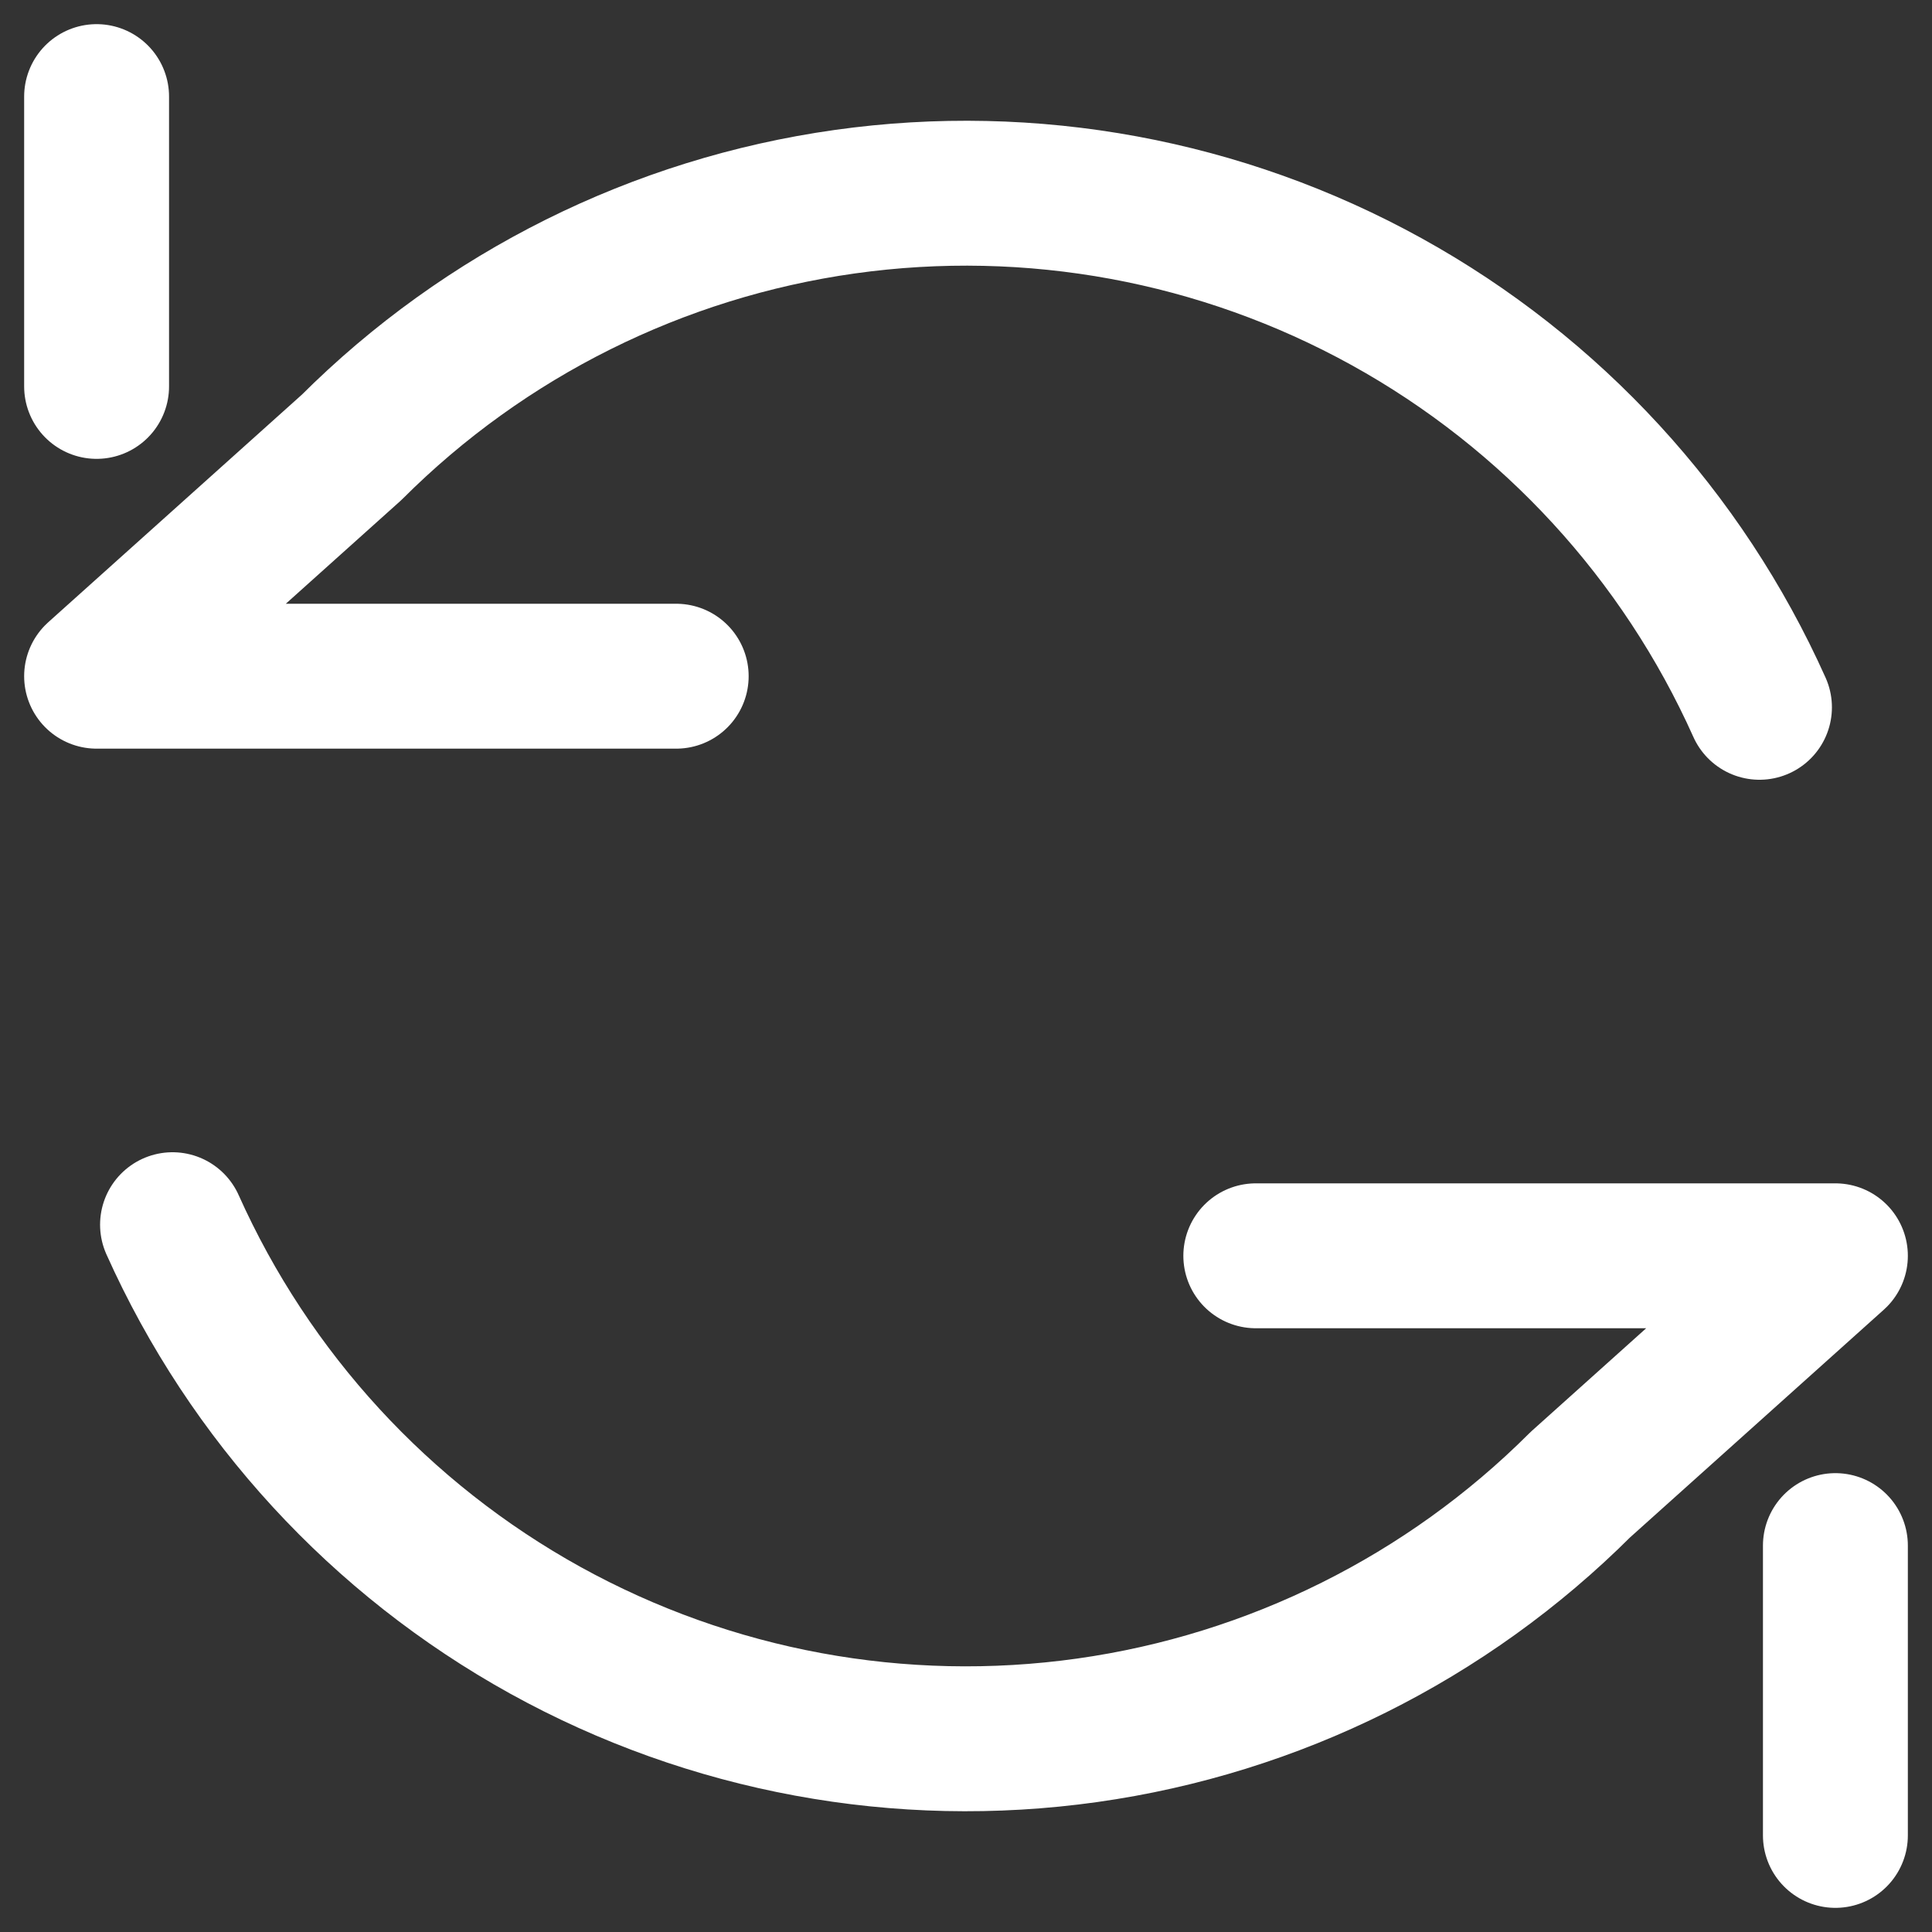 <svg width="20" height="20" viewBox="0 0 20 20" fill="none" xmlns="http://www.w3.org/2000/svg">
<rect x="0" y="0" width="20" height="20" fill="#333333" stroke="none"/>
<path d="M1 1V4M7 7H1L3.64 4.631C5.021 3.252 6.813 2.36 8.745 2.088C10.678 1.816 12.646 2.179 14.354 3.123C16.062 4.067 17.416 5.541 18.214 7.322M19 19V16M13 13L19 13L16.36 15.369C14.979 16.748 13.187 17.64 11.255 17.912C9.322 18.184 7.354 17.821 5.646 16.877C3.938 15.932 2.584 14.459 1.786 12.678" stroke="white" stroke-width="1.5" stroke-linecap="round" stroke-linejoin="round"/>
</svg>
